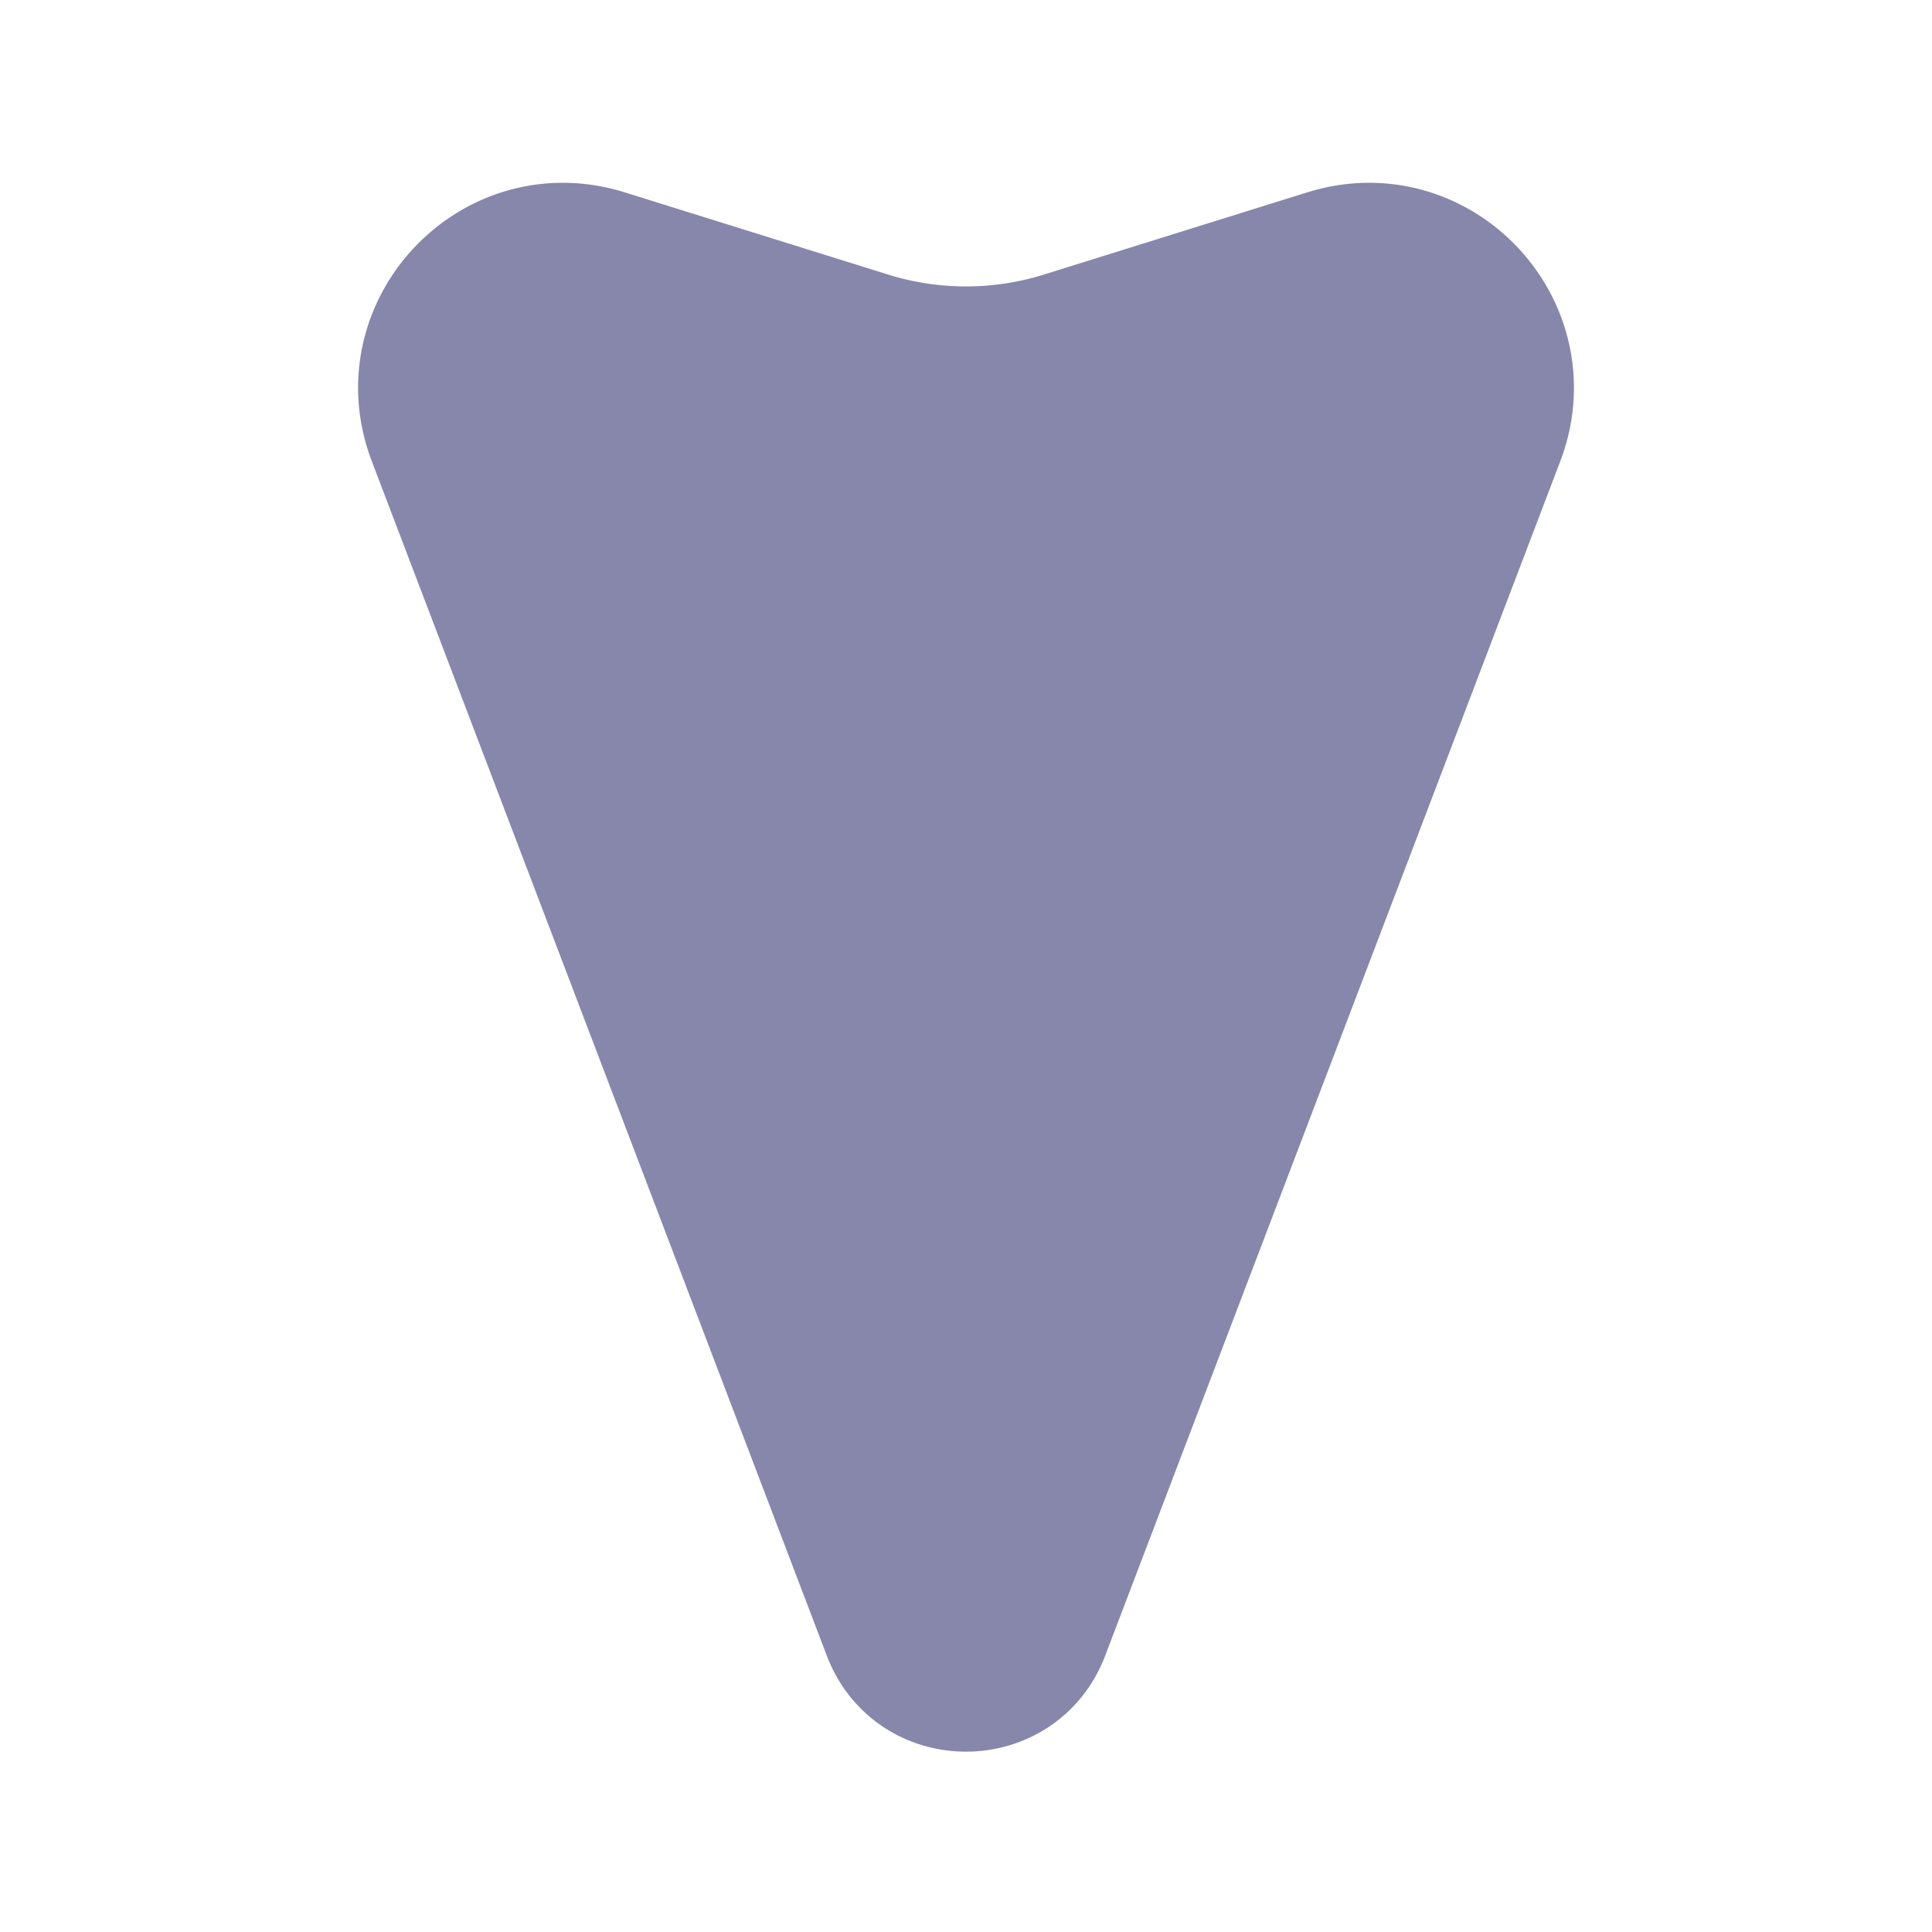 <svg width="24" height="24" fill="none" xmlns="http://www.w3.org/2000/svg"><path d="M13.028 20.301c-.36.945-1.696.945-2.056 0L5.32 5.464c-.535-1.404.785-2.807 2.219-2.358l3.268 1.02a4 4 0 002.386 0l3.268-1.02c1.434-.449 2.754.954 2.22 2.358l-5.653 14.837z" fill="#8787AB" stroke="#8787AB" stroke-width="1.5" stroke-linecap="round" stroke-linejoin="round"/></svg>